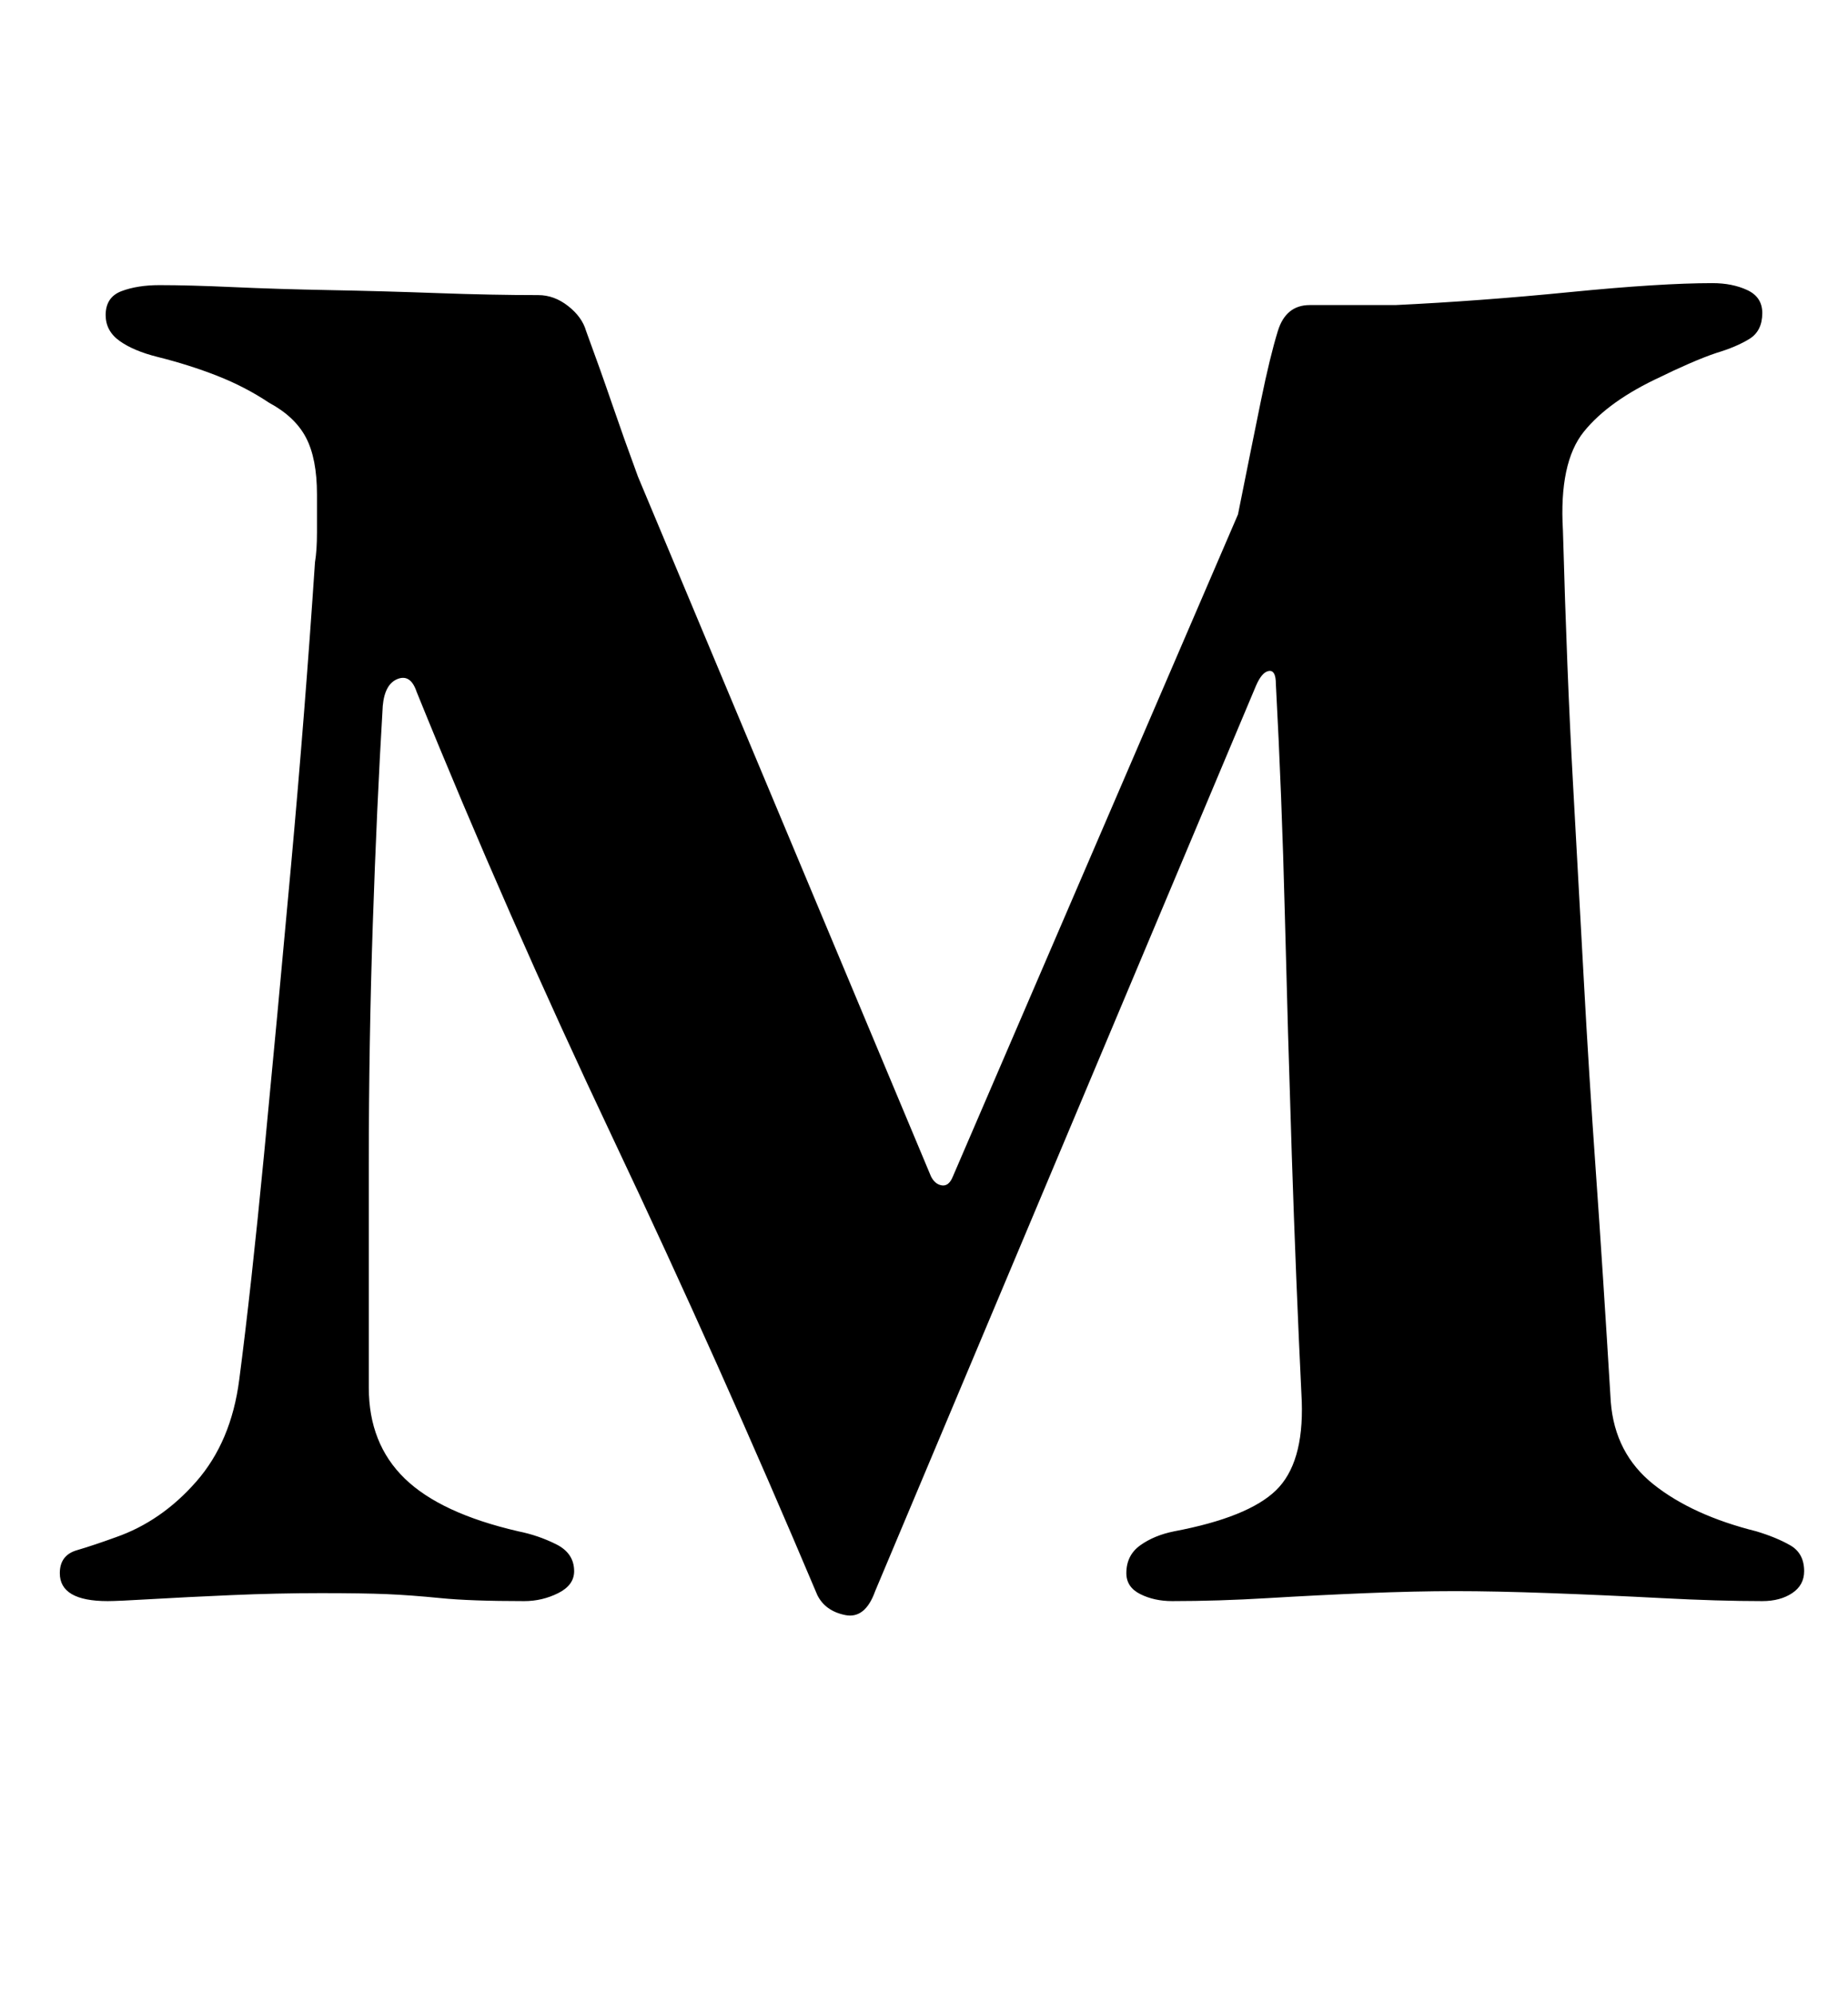 <?xml version="1.0" standalone="no"?>
<!DOCTYPE svg PUBLIC "-//W3C//DTD SVG 1.1//EN" "http://www.w3.org/Graphics/SVG/1.1/DTD/svg11.dtd" >
<svg xmlns="http://www.w3.org/2000/svg" xmlns:xlink="http://www.w3.org/1999/xlink" version="1.1" viewBox="-10 0 927 1000">
  <g transform="matrix(1 0 0 -1 0 800)">
   <path fill="currentColor"
d="M44 -3q-12 0 -18 3.5t-6 10.5q0 9 8.5 11.5t19.5 6.5q23 8 40.5 28t21.5 51q6 46 12.5 113.5t13.5 144.5t12 152q1 6 1 15v19q0 18 -5.5 28.5t-18.5 17.5q-12 8 -26 13.5t-30 9.5q-12 3 -19 8t-7 13q0 9 8 12t19 3q15 0 37 -1t48.5 -1.5t54 -1.5t50.5 -1q8 0 15 -5.5
t9 -12.5q7 -19 13 -36.5t13 -36.5l147 -351q2 -4 5.5 -4.5t5.5 4.5l143 332q7 35 11.5 57t8.5 35t16 13h43q42 2 87.5 6.5t71.5 4.5q10 0 17.5 -3.5t7.5 -11.5q0 -9 -6.5 -13t-16.5 -7q-6 -2 -14 -5.5t-14 -6.5q-26 -12 -38.5 -27.5t-10.5 -49.5q2 -72 5 -126t5.5 -100
t6 -95.5t7.5 -115.5q2 -26 21.5 -41.5t51.5 -23.5q10 -3 17 -7t7 -13q0 -7 -6 -11t-15 -4q-22 0 -50.5 1.5t-56 2.5t-47.5 1t-44.5 -1t-49.5 -2.5t-48 -1.5q-9 0 -16 3.5t-7 10.5q0 9 7 14t17 7q37 7 51 20.5t13 44.5q-3 62 -5 123.5t-3.5 121t-4.5 115.5q0 7 -3.5 6.5
t-6.5 -7.5l-191 -454q-5 -14 -15 -12t-14 10q-49 116 -102.5 229t-98.5 224q-3 9 -9.5 6.5t-7.5 -13.5q-3 -50 -5 -109.5t-2 -120v-112.5q0 -28 18 -45.5t57 -26.5q10 -2 19 -6.5t9 -13.5q0 -7 -8 -11t-17 -4q-27 0 -42 1.5t-27 2t-33 0.5q-22 0 -45 -1t-40 -2t-22 -1z" />
  </g>

</svg>
